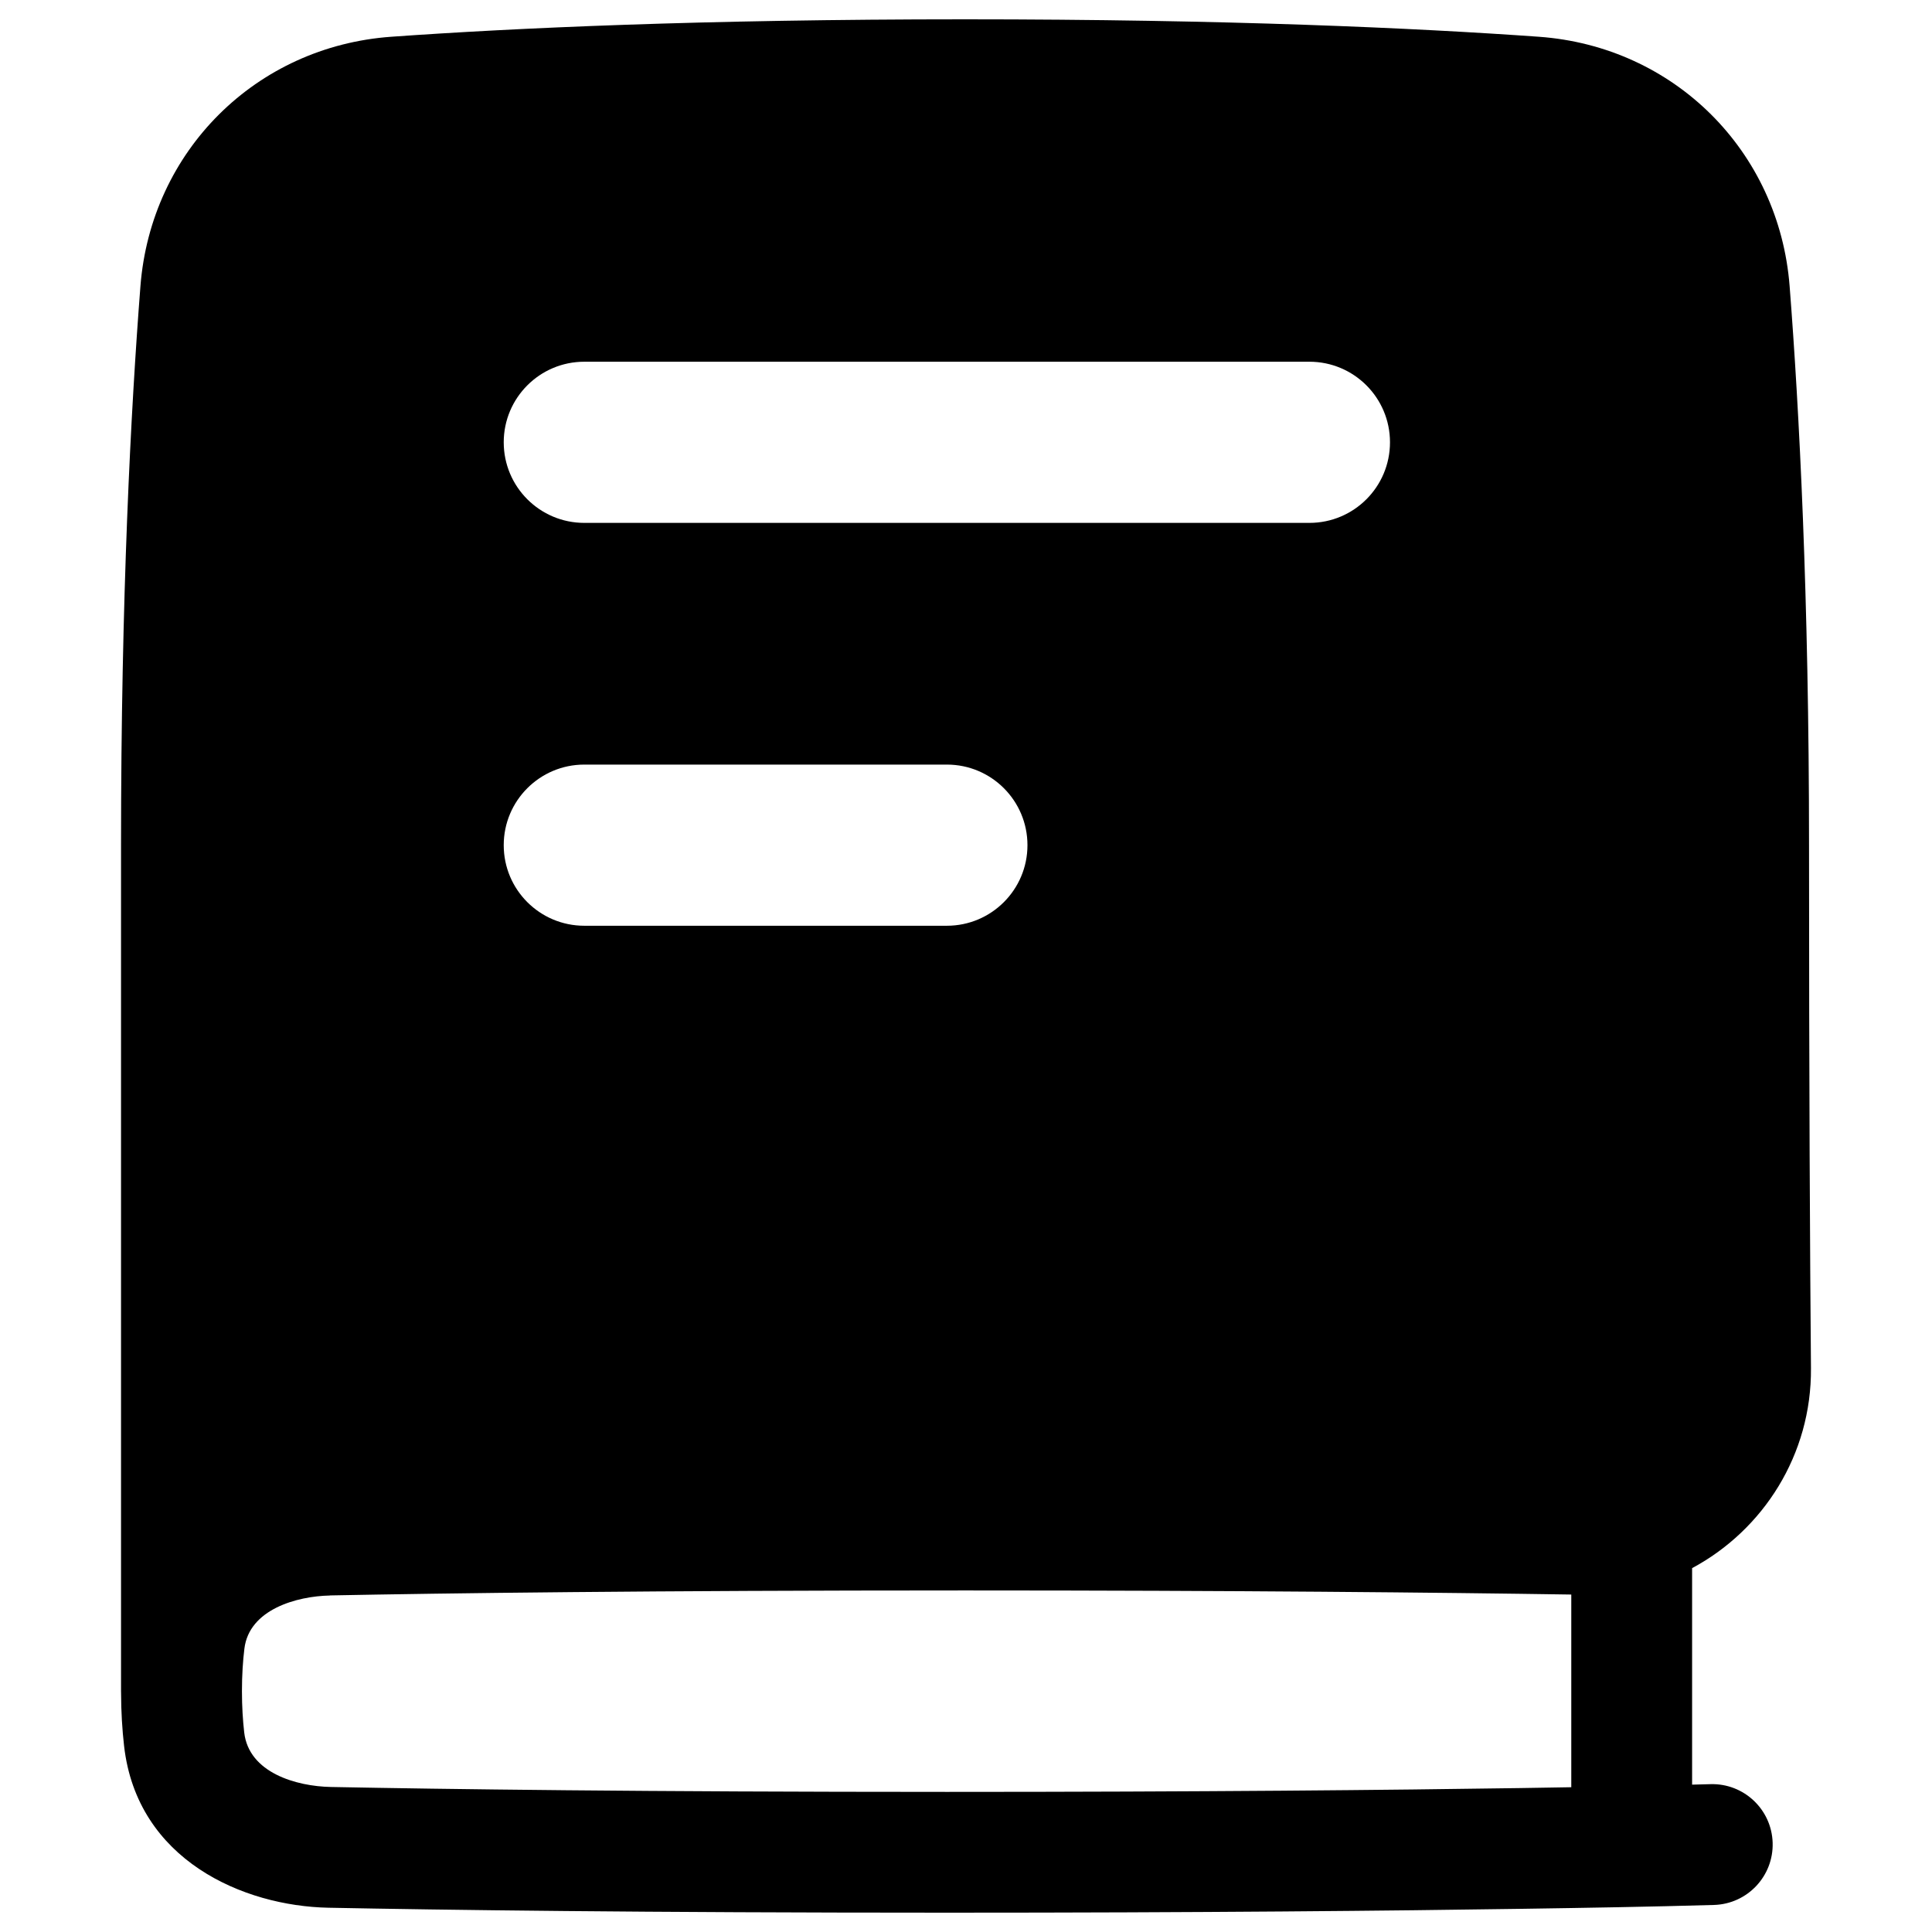 <svg xmlns="http://www.w3.org/2000/svg" fill="none" viewBox="0 0 48 48" id="Book-1--Streamline-Plump"><desc>Book 1 Streamline Icon: https://streamlinehq.com</desc><g id="Solid/Interface Essential/Content/book-1--content-books-book-close"><path id="Subtract" fill="#000000" fill-rule="evenodd" d="M23.976 0.48c-6.529 0 -11.203 0.216 -14.254 0.433 -3.364 0.24 -5.972 2.84 -6.233 6.198 -0.239 3.076 -0.482 7.717 -0.482 13.886v21.018c0 0.013 0 0.026 0.001 0.039 0.001 0.48 0.029 0.921 0.075 1.326 0.324 2.837 2.965 3.975 5.076 4.017 2.802 0.055 7.796 0.123 15.366 0.123 6.346 0 11.108 -0.048 14.284 -0.096 1.592 -0.024 3.184 -0.05 4.776 -0.096 0.829 -0.025 1.481 -0.717 1.456 -1.546 -0.025 -0.829 -0.717 -1.48 -1.546 -1.455l-0.455 0.012v-5.379c1.768 -0.948 2.971 -2.819 2.953 -4.967 -0.024 -2.797 -0.048 -7.064 -0.048 -12.996 0 -6.169 -0.243 -10.81 -0.482 -13.886 -0.261 -3.358 -2.869 -5.958 -6.233 -6.198C35.179 0.696 30.505 0.48 23.976 0.48ZM8.197 39.638c2.826 -0.055 7.949 -0.124 15.779 -0.124 6.776 0 11.806 0.052 15.062 0.102v4.787c-0.391 0.007 -0.816 0.014 -1.273 0.021 -3.162 0.048 -7.908 0.095 -14.239 0.095 -7.552 0 -12.527 -0.068 -15.307 -0.122 -0.856 -0.017 -2.037 -0.351 -2.152 -1.356 -0.034 -0.301 -0.056 -0.641 -0.056 -1.024 0 -0.398 0.023 -0.75 0.061 -1.058 0.119 -0.974 1.3 -1.303 2.126 -1.319Zm4.318 -28.649c0 -1.105 0.896 -2.002 2.002 -2.002h18.015c1.106 0 2.002 0.896 2.002 2.002 0 1.106 -0.896 2.002 -2.002 2.002H14.517c-1.105 0 -2.002 -0.896 -2.002 -2.002Zm2.002 8.007c-1.105 0 -2.002 0.896 -2.002 2.002s0.896 2.002 2.002 2.002h9.008c1.105 0 2.002 -0.896 2.002 -2.002s-0.896 -2.002 -2.002 -2.002h-9.008Z" clip-rule="evenodd" stroke-width="1"></path></g></svg>